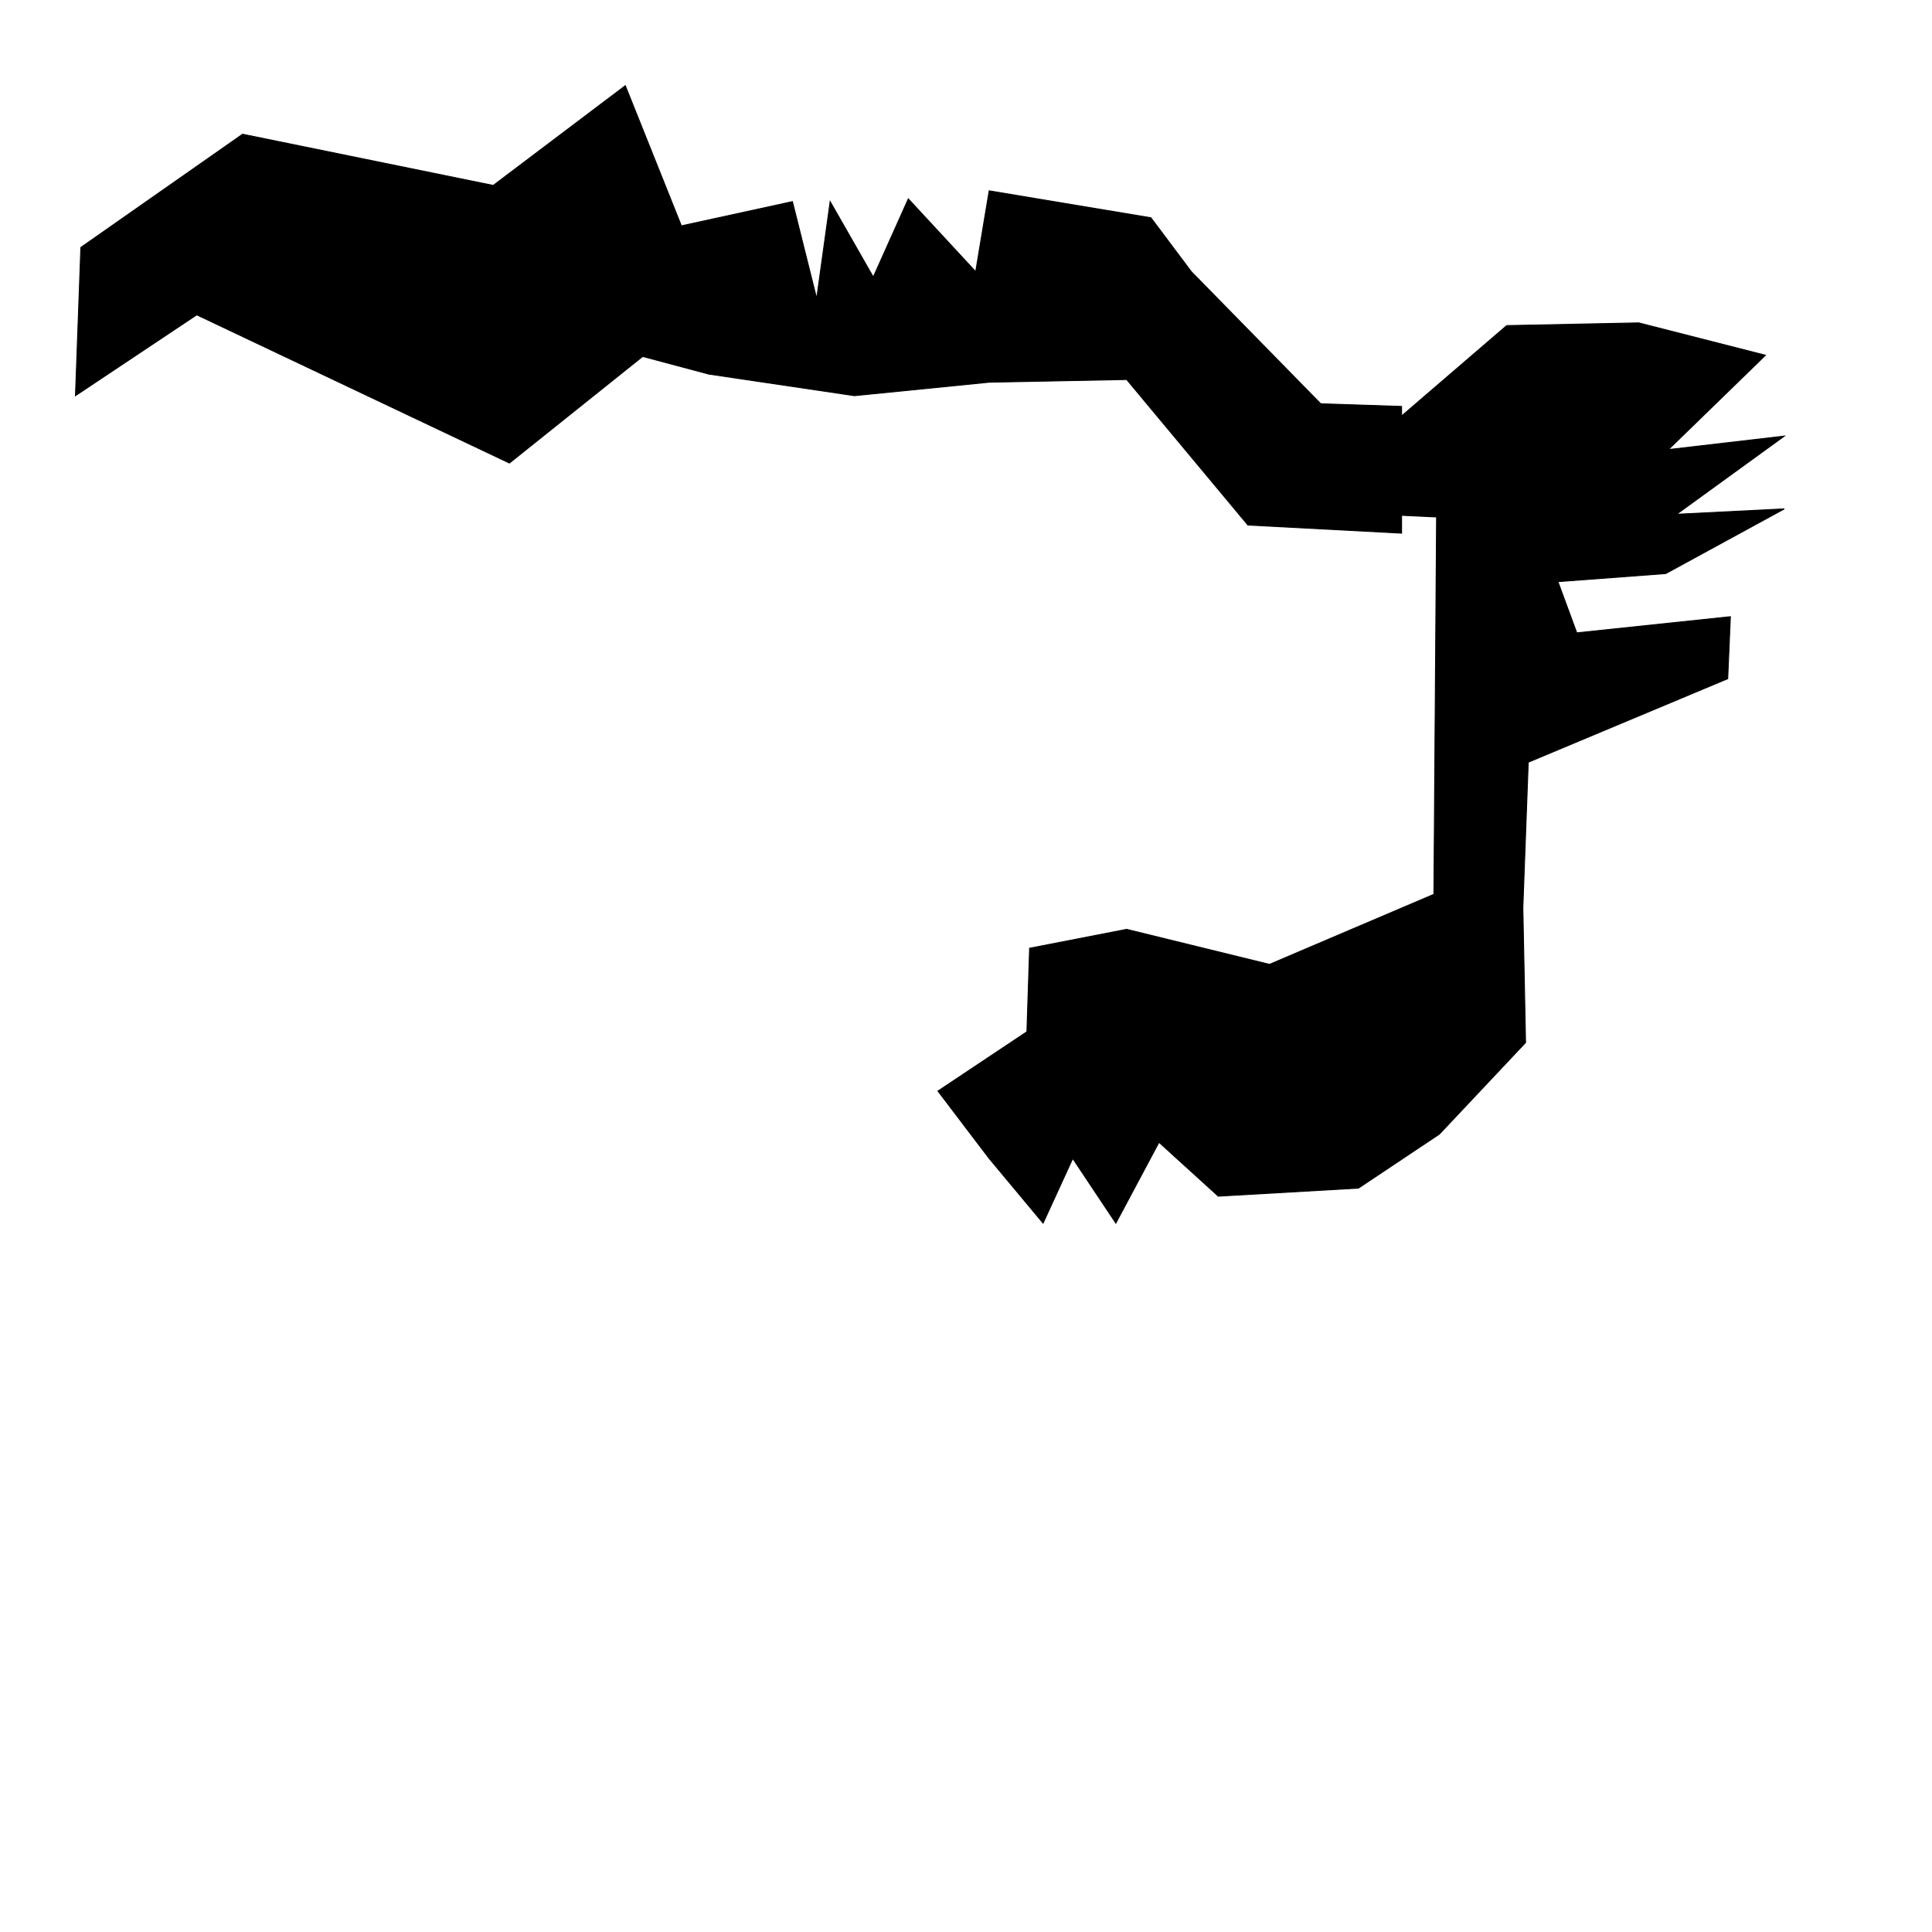 <?xml version="1.0" encoding="UTF-8" standalone="no"?>
<!-- Created with Inkscape (http://www.inkscape.org/) -->

<svg
   xmlns:dc="http://purl.org/dc/elements/1.1/"
   xmlns:cc="http://creativecommons.org/ns#"
   xmlns:rdf="http://www.w3.org/1999/02/22-rdf-syntax-ns#"
   xmlns:svg="http://www.w3.org/2000/svg"
   xmlns="http://www.w3.org/2000/svg"
   xmlns:sodipodi="http://sodipodi.sourceforge.net/DTD/sodipodi-0.dtd"
   xmlns:inkscape="http://www.inkscape.org/namespaces/inkscape"
   width="2048"
   height="2048"
   id="svg5366"
   version="1.1"
   inkscape:version="0.47 r22583"
   sodipodi:docname="test.svg">
  <defs
     id="defs5368">
    <inkscape:perspective
       sodipodi:type="inkscape:persp3d"
       inkscape:vp_x="0 : 526.18109 : 1"
       inkscape:vp_y="0 : 1000 : 0"
       inkscape:vp_z="744.09448 : 526.18109 : 1"
       inkscape:persp3d-origin="372.04724 : 350.78739 : 1"
       id="perspective5374" />
  </defs>
  <sodipodi:namedview
     id="base"
     pagecolor="#ffffff"
     bordercolor="#666666"
     borderopacity="1.0"
     inkscape:pageopacity="0.0"
     inkscape:pageshadow="2"
     inkscape:zoom="0.35"
     inkscape:cx="998.63886"
     inkscape:cy="1402.4773"
     inkscape:document-units="px"
     inkscape:current-layer="layer1"
     showgrid="false"
     inkscape:window-width="1251"
     inkscape:window-height="713"
     inkscape:window-x="121"
     inkscape:window-y="77"
     inkscape:window-maximized="0" />
  <g
     inkscape:label="Layer 1"
     inkscape:groupmode="layer"
     id="layer1"
     transform="translate(0,995.638)">
    <path
       style="fill:#000000;stroke:#000000;stroke-width:1px;stroke-linecap:butt;stroke-linejoin:miter;stroke-opacity:1;fill-opacity:1"
       d="M 662.844 90.844 L 522.844 196.562 L 257.156 142.281 L 85.719 262.281 L 80 419.438 L 208.562 333.719 L 540 490.844 L 681.25 377.844 L 751.438 396.562 L 905.719 419.438 L 1048.562 405.156 L 1194.281 402.281 L 1322.844 556.562 L 1485.719 565.156 L 1485.719 546.25 L 1522.844 548 L 1520 948 L 1345.719 1022.281 L 1194.281 985.156 L 1091.438 1005.156 L 1088.562 1093.719 L 994.281 1156.562 L 1048.562 1228 L 1105.719 1296.562 L 1137.156 1228 L 1182.844 1296.562 L 1228.562 1210.844 L 1291.438 1268 L 1440 1259.438 L 1525.719 1202.281 L 1617.156 1105.156 L 1614.281 962.281 L 1620 808 L 1831.438 719.438 L 1834.281 653.719 L 1671.438 670.844 L 1651.438 616.562 L 1765.719 608 L 1891.438 539.438 L 1777.156 545.156 L 1891.438 462.281 L 1768.562 476.562 L 1871.438 376.562 L 1737.156 342.281 L 1597.156 345.156 L 1485.719 440.969 L 1485.719 430.844 L 1400 428 L 1262.844 288 L 1220 230.844 L 1048.562 202.281 L 1034.281 288 L 962.844 210.844 L 925.719 293.719 L 880 213.719 L 865.719 316.562 L 840 213.719 L 722.281 239.406 L 662.844 90.844 z "
       transform="translate(0,-995.638)"
       id="path5376" />
  </g>
</svg>
